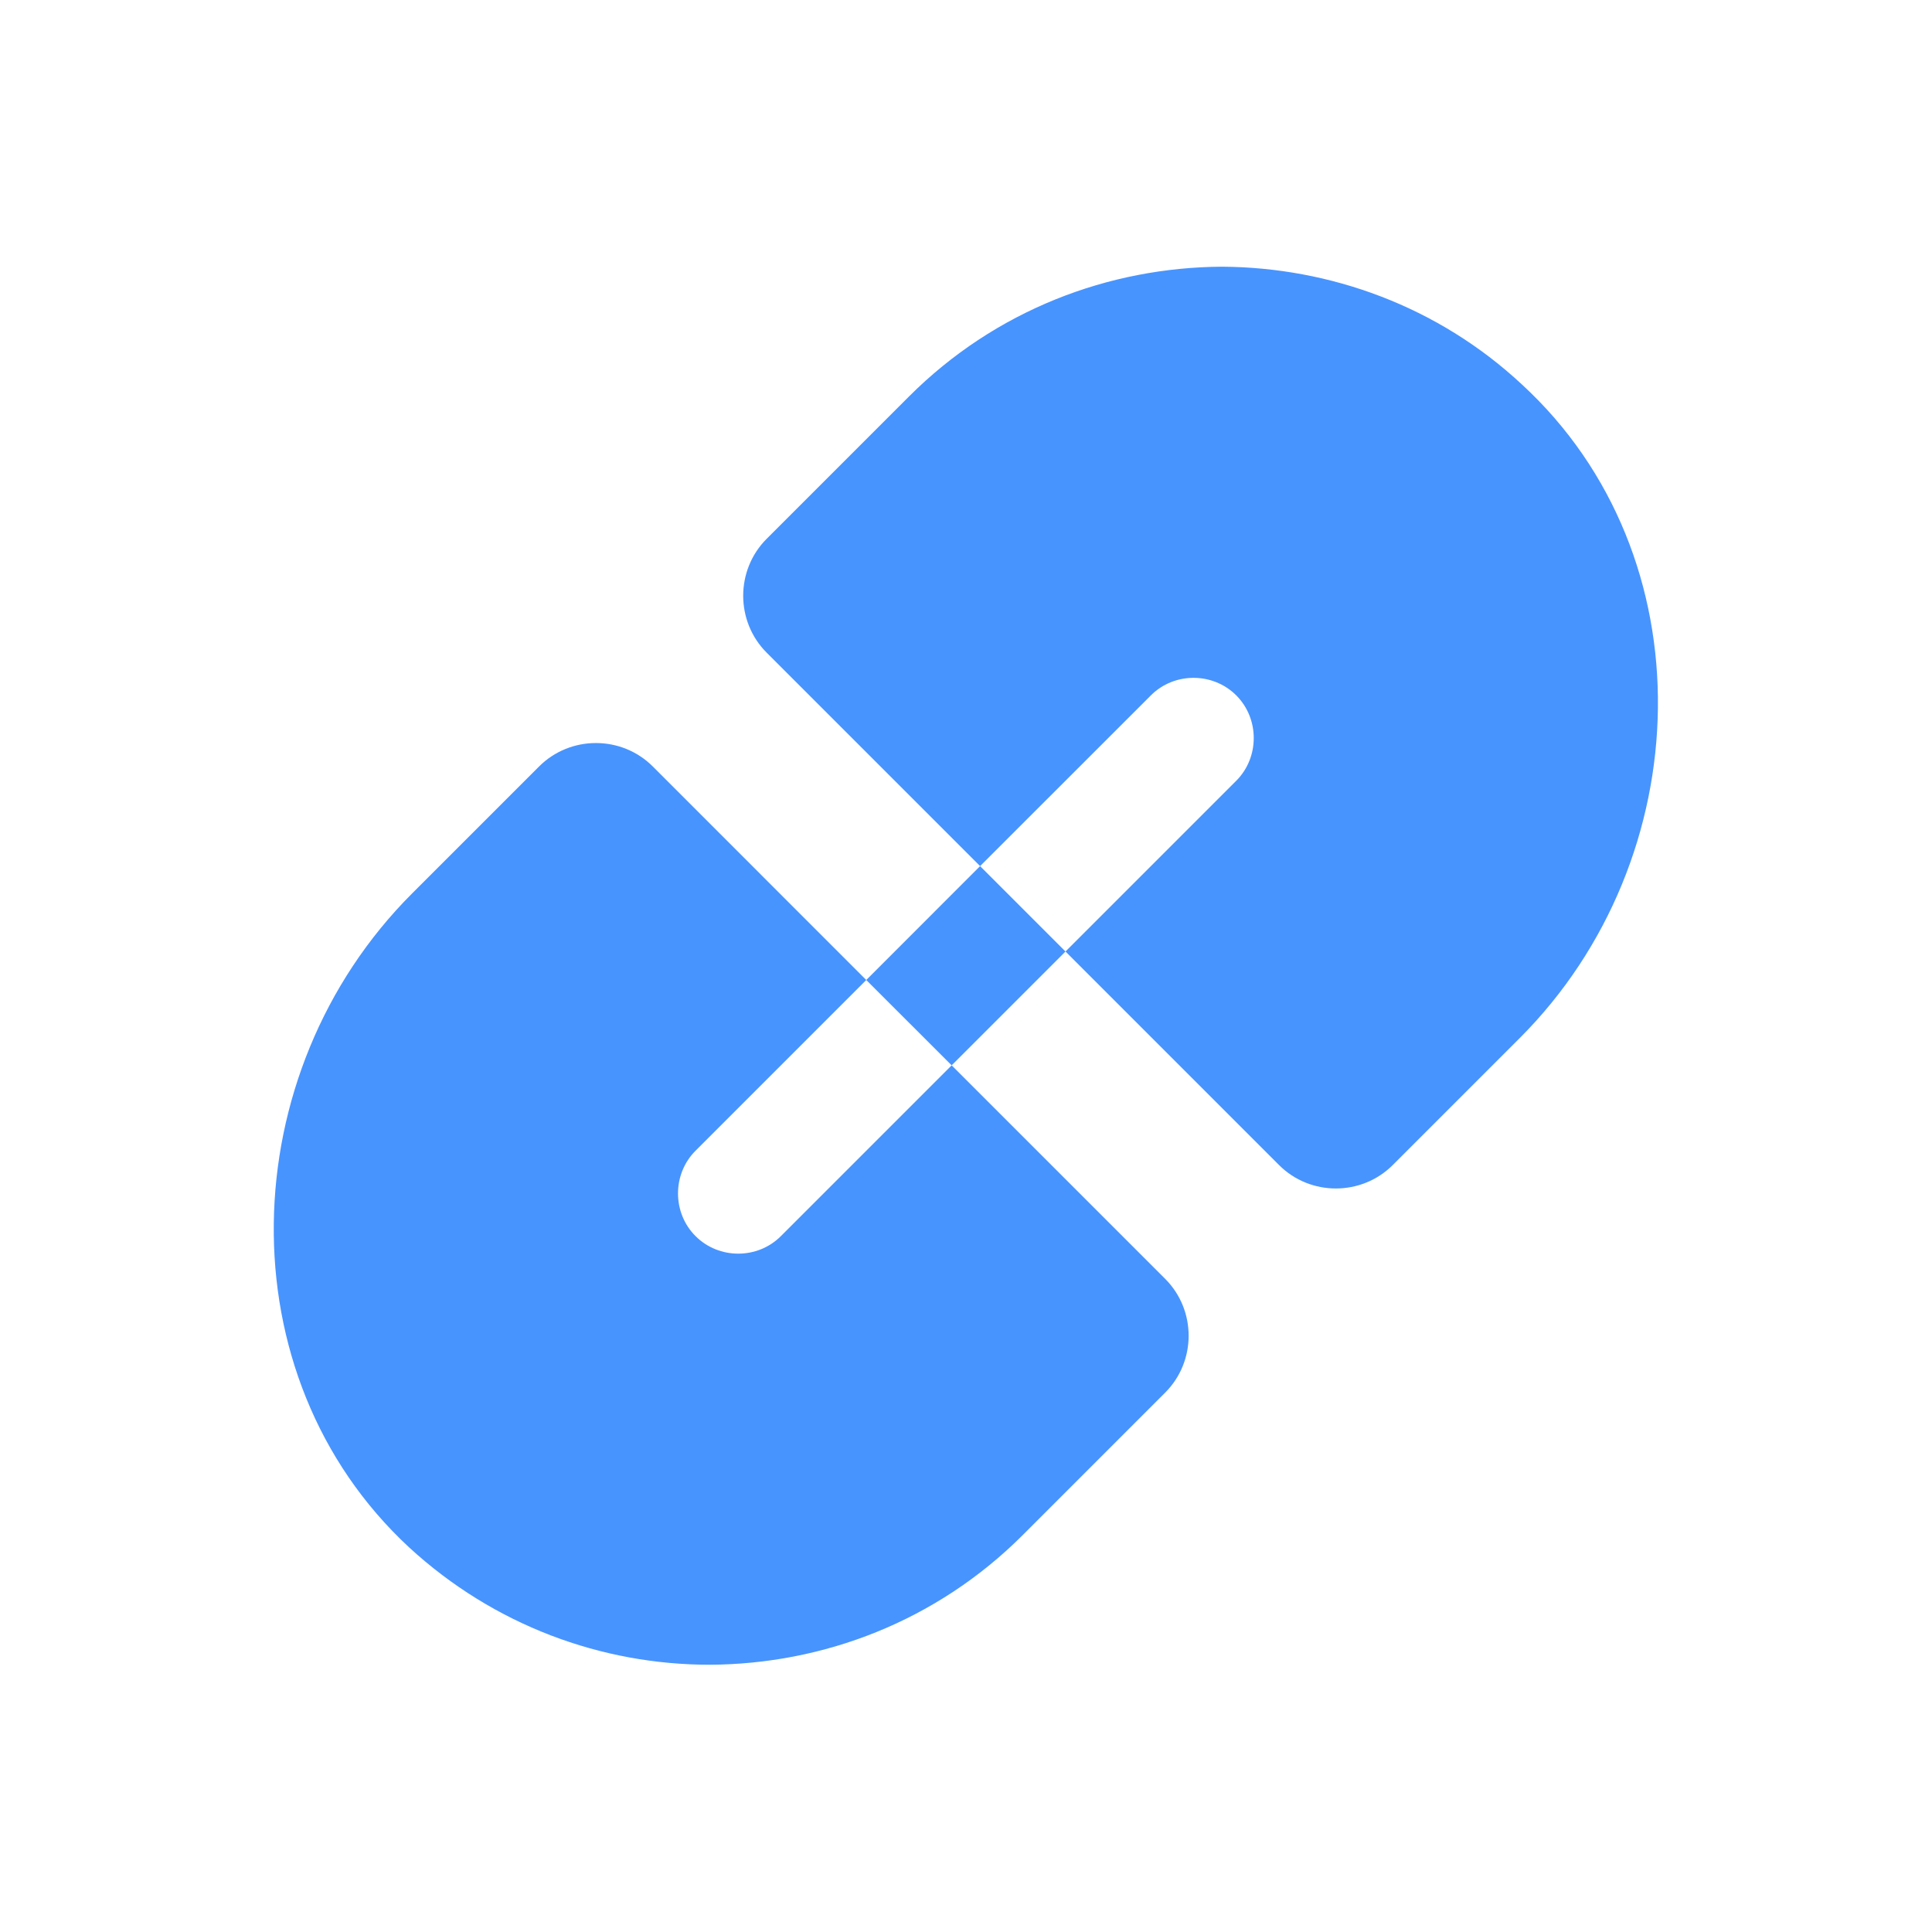 <svg width="24" height="24" viewBox="0 0 24 24" fill="none" xmlns="http://www.w3.org/2000/svg">
<g id="vuesax/bold/link">
<g id="link">
<g id="Group 2">
<path id="Vector" d="M8.64 15.355C8.35 15.066 8.35 14.585 8.64 14.295L10.761 12.174L8.11 9.522C7.721 9.133 7.085 9.133 6.696 9.522L5.119 11.099C2.891 13.326 2.778 17.088 5.083 19.223C6.137 20.192 7.473 20.68 8.817 20.68C10.224 20.673 11.631 20.143 12.706 19.068L14.474 17.3C14.863 16.911 14.863 16.275 14.474 15.886L11.822 13.234L9.701 15.355C9.411 15.646 8.93 15.646 8.64 15.355Z" fill="#4894FE"/>
<path id="Vector_2" d="M15.181 3.313C13.773 3.321 12.366 3.851 11.291 4.926L9.524 6.693C9.135 7.082 9.135 7.719 9.524 8.108L12.175 10.759L14.297 8.638C14.586 8.348 15.067 8.348 15.357 8.638C15.647 8.928 15.647 9.409 15.357 9.699L13.236 11.82L15.888 14.472C16.276 14.861 16.913 14.861 17.302 14.472L18.879 12.895C21.106 10.667 21.219 6.906 18.907 4.777C17.86 3.801 16.517 3.321 15.181 3.313Z" fill="#4894FE"/>
<path id="Vector_3" d="M12.175 10.759L10.761 12.174L11.822 13.234L13.236 11.82L12.175 10.759Z" fill="#4894FE"/>
</g>
</g>
</g>
</svg>
